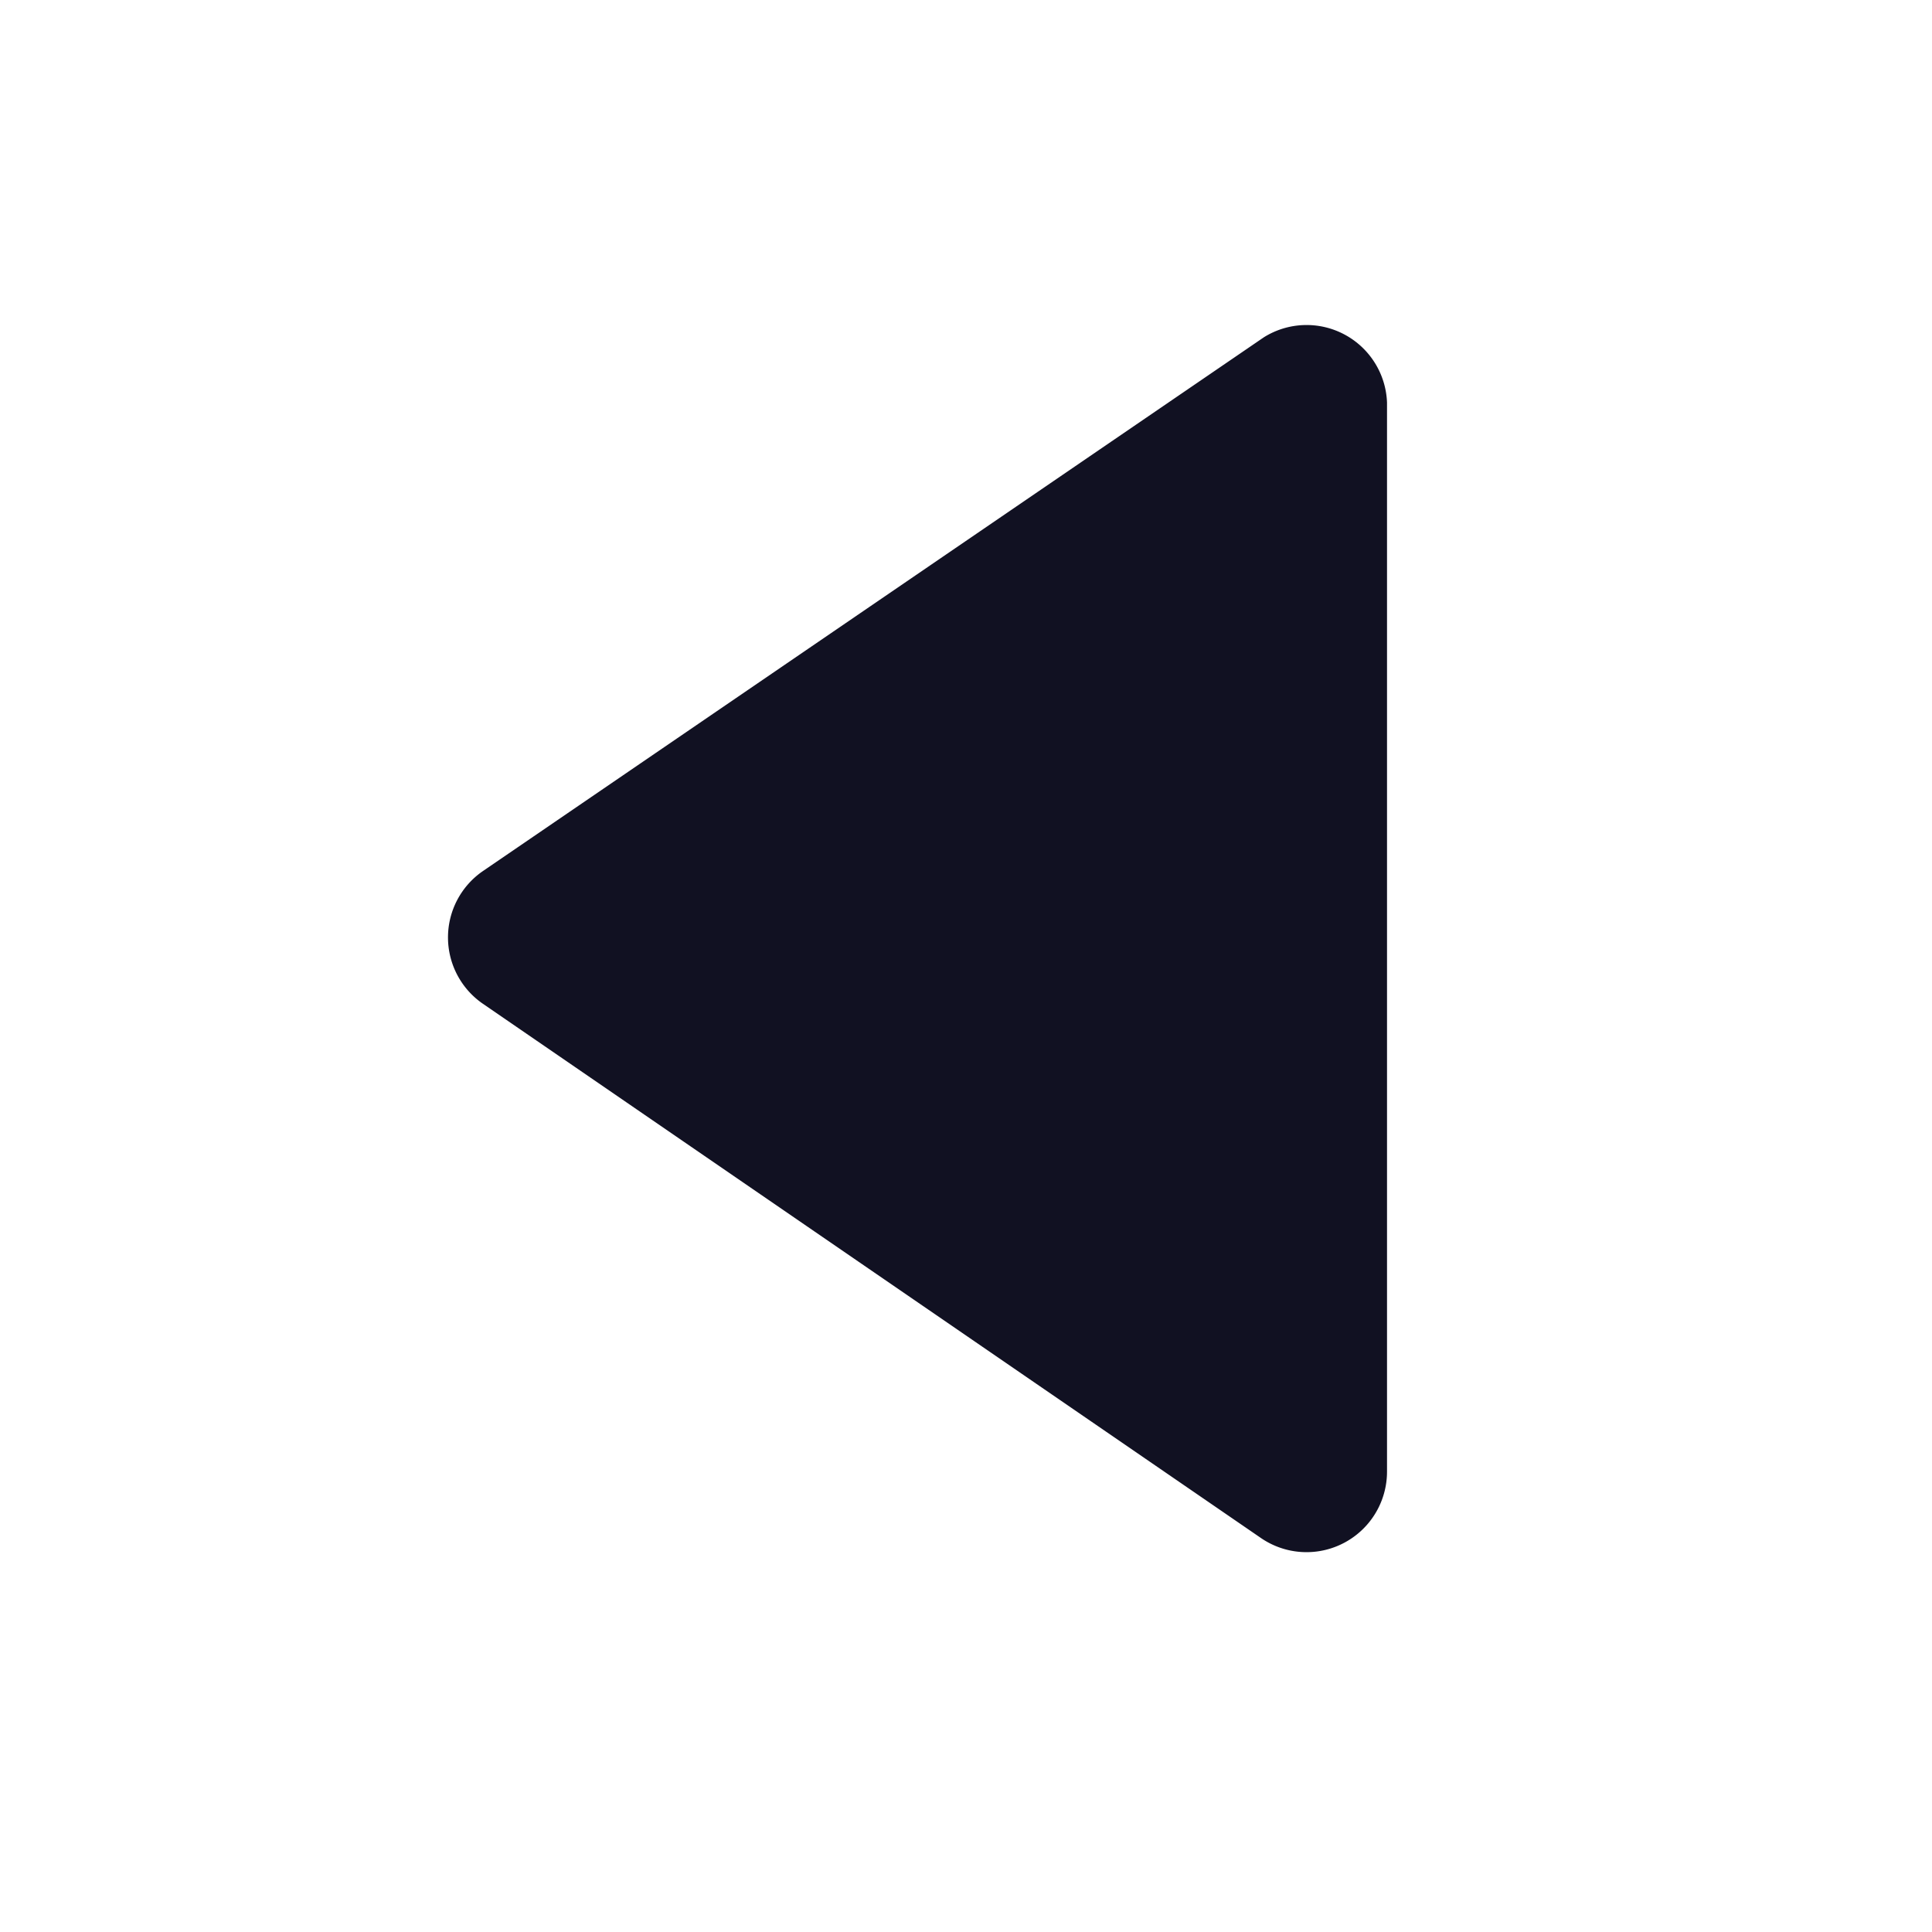 <svg id="Layer_1" data-name="Layer 1" xmlns="http://www.w3.org/2000/svg" viewBox="0 0 24 24"><title>unity-basic-24px-caret-left</title><path d="M17.23,5V18.28a1,1,0,0,1-1.56.83L6,12.47a1,1,0,0,1,0-1.65l9.7-6.63A1,1,0,0,1,17.23,5Z" style="fill:#112"/></svg>